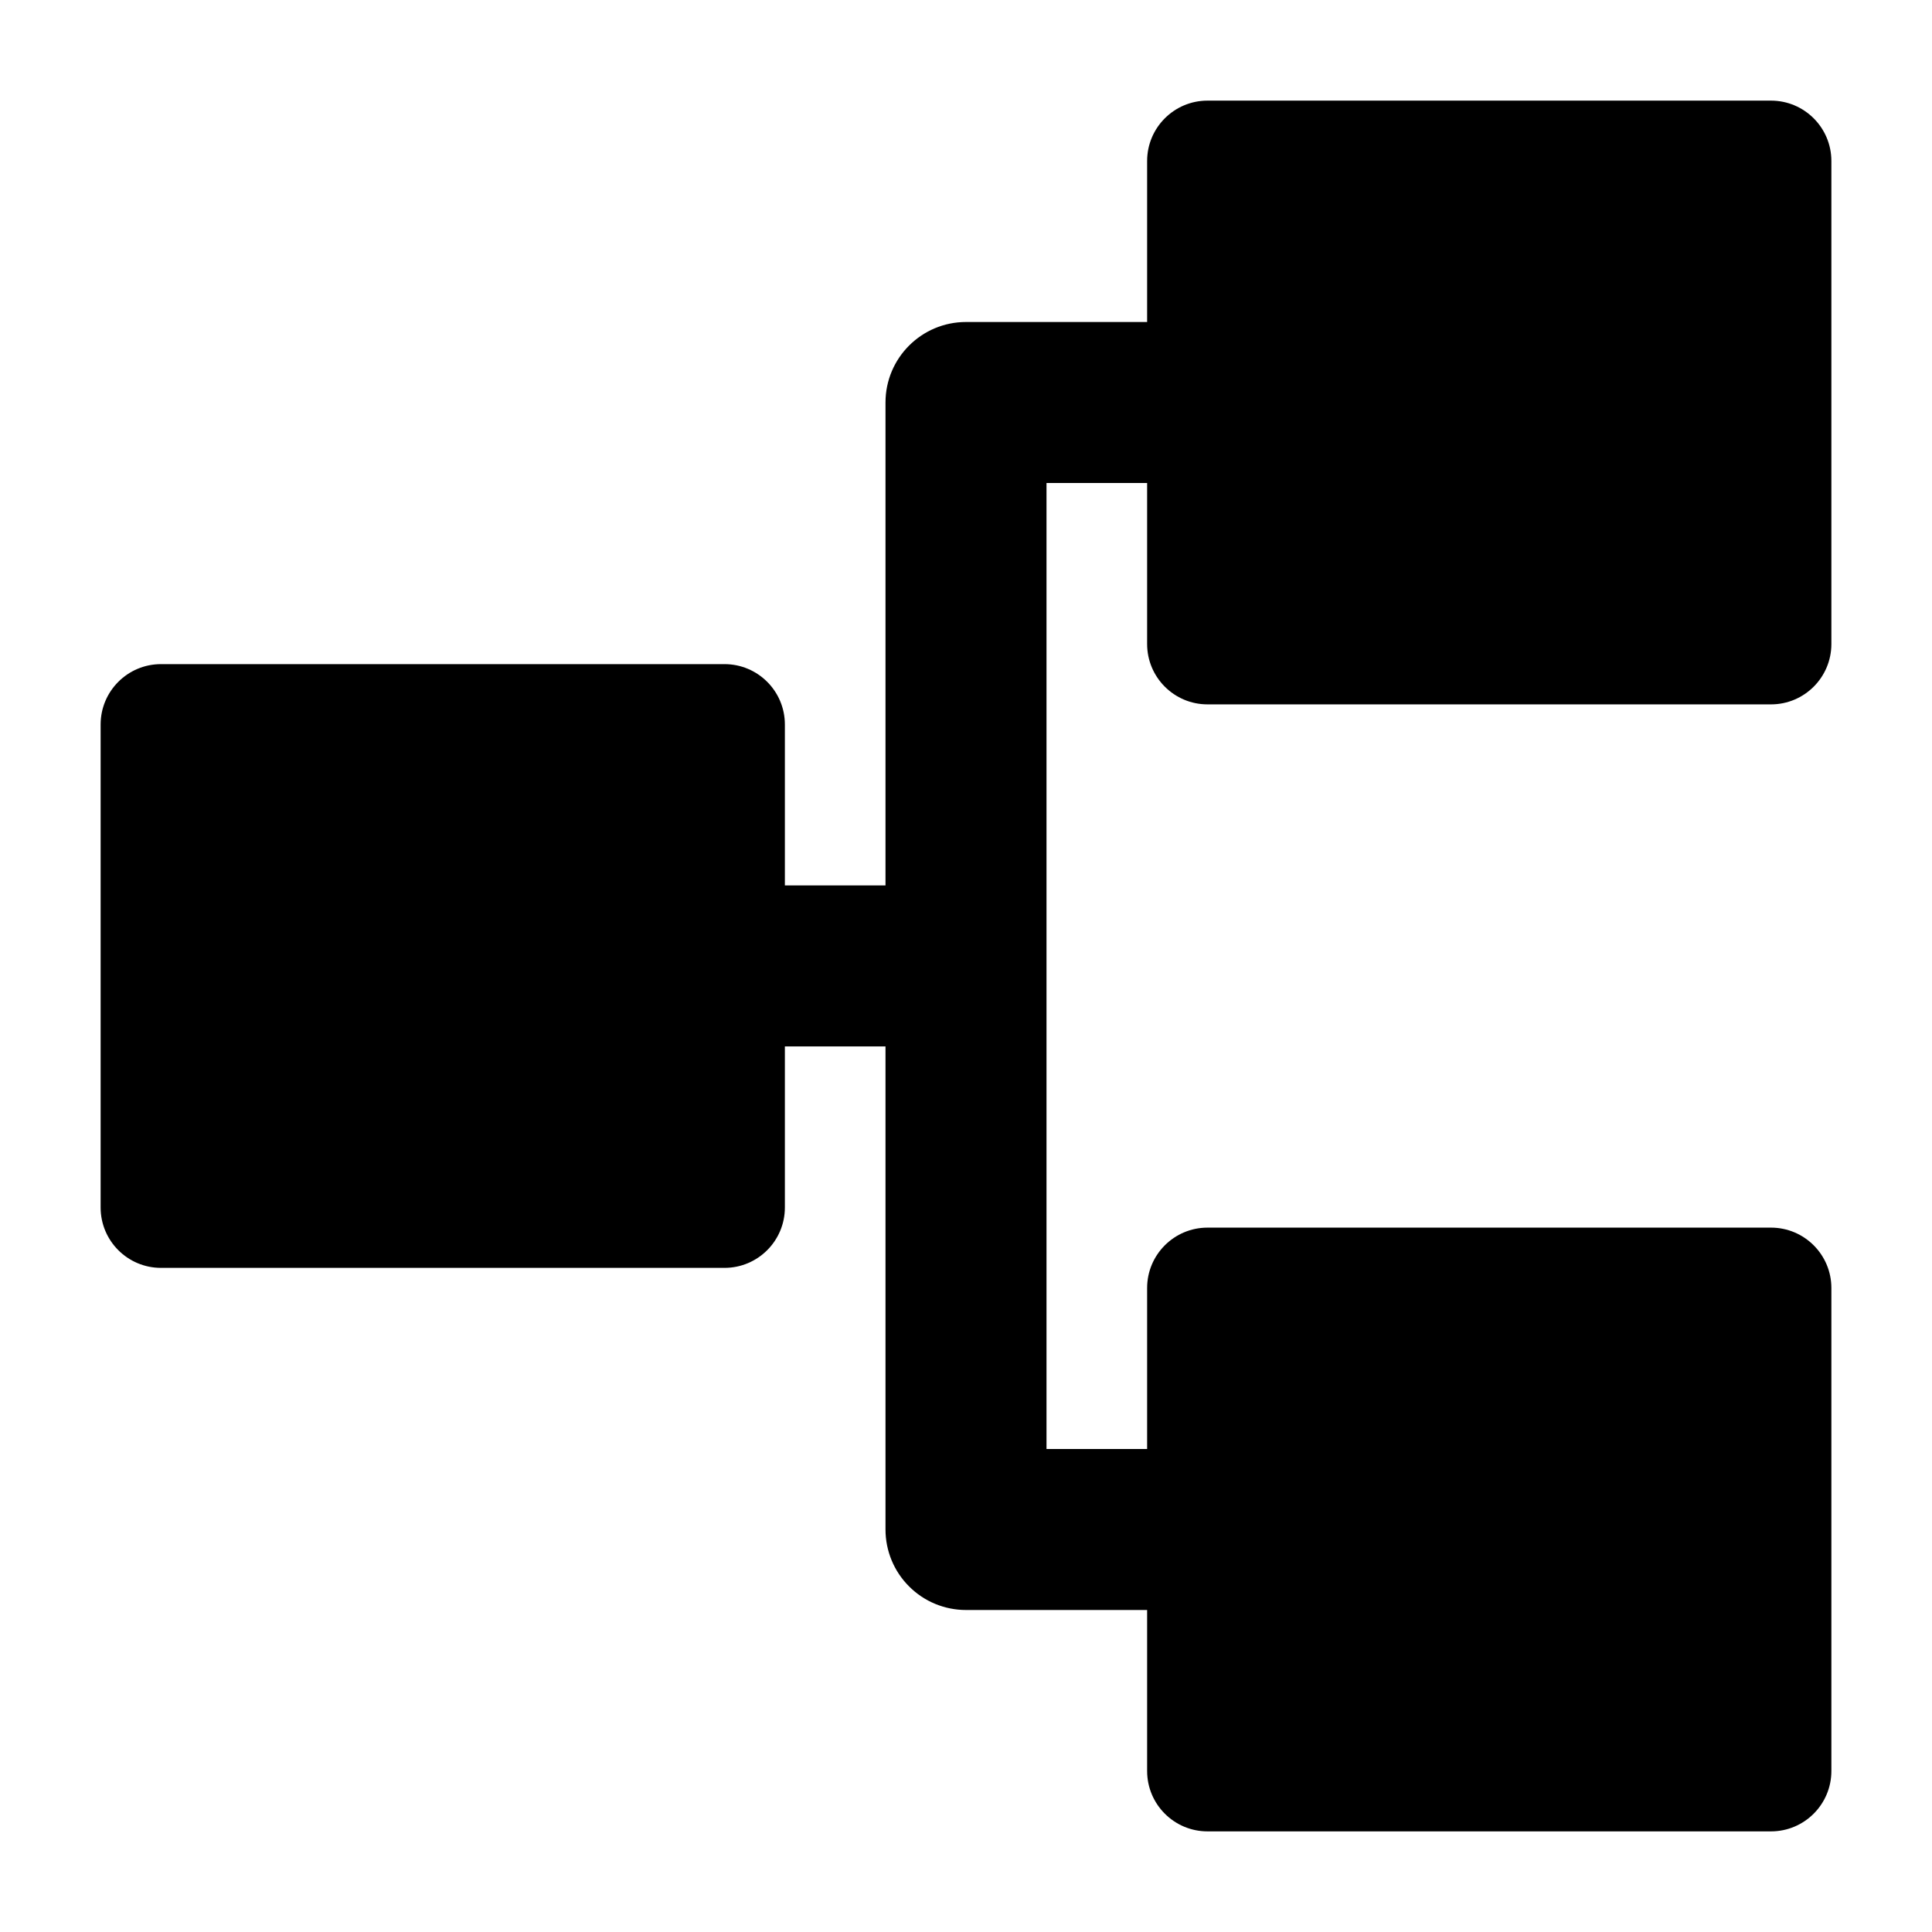 <svg width="24" height="24" viewBox="0 0 24 24" xmlns="http://www.w3.org/2000/svg">
    <path d="M1.25 9C1.25 8.586 1.586 8.25 2 8.25H9C9.414 8.25 9.75 8.586 9.75 9V15C9.75 15.414 9.414 15.75 9 15.75H2C1.586 15.75 1.25 15.414 1.25 15V9Z"/>
    <path d="M14.25 2C14.25 1.586 14.586 1.25 15 1.25H22C22.414 1.25 22.75 1.586 22.75 2V8C22.75 8.414 22.414 8.75 22 8.75H15C14.586 8.75 14.25 8.414 14.25 8V2Z"/>
    <path d="M14.25 16C14.25 15.586 14.586 15.25 15 15.25H22C22.414 15.25 22.75 15.586 22.75 16V22C22.75 22.414 22.414 22.75 22 22.75H15C14.586 22.75 14.25 22.414 14.25 22V16Z"/>
    <path fill-rule="evenodd" clip-rule="evenodd" d="M11.293 19.707C11.48 19.895 11.735 20 12 20L15 20L15 18L13 18L13 6L15 6L15 4L12 4C11.448 4 11 4.448 11 5L11 10.999L9 10.999L9 12.999L11 12.999L11 19C11 19.265 11.105 19.52 11.293 19.707Z"/>
</svg>
